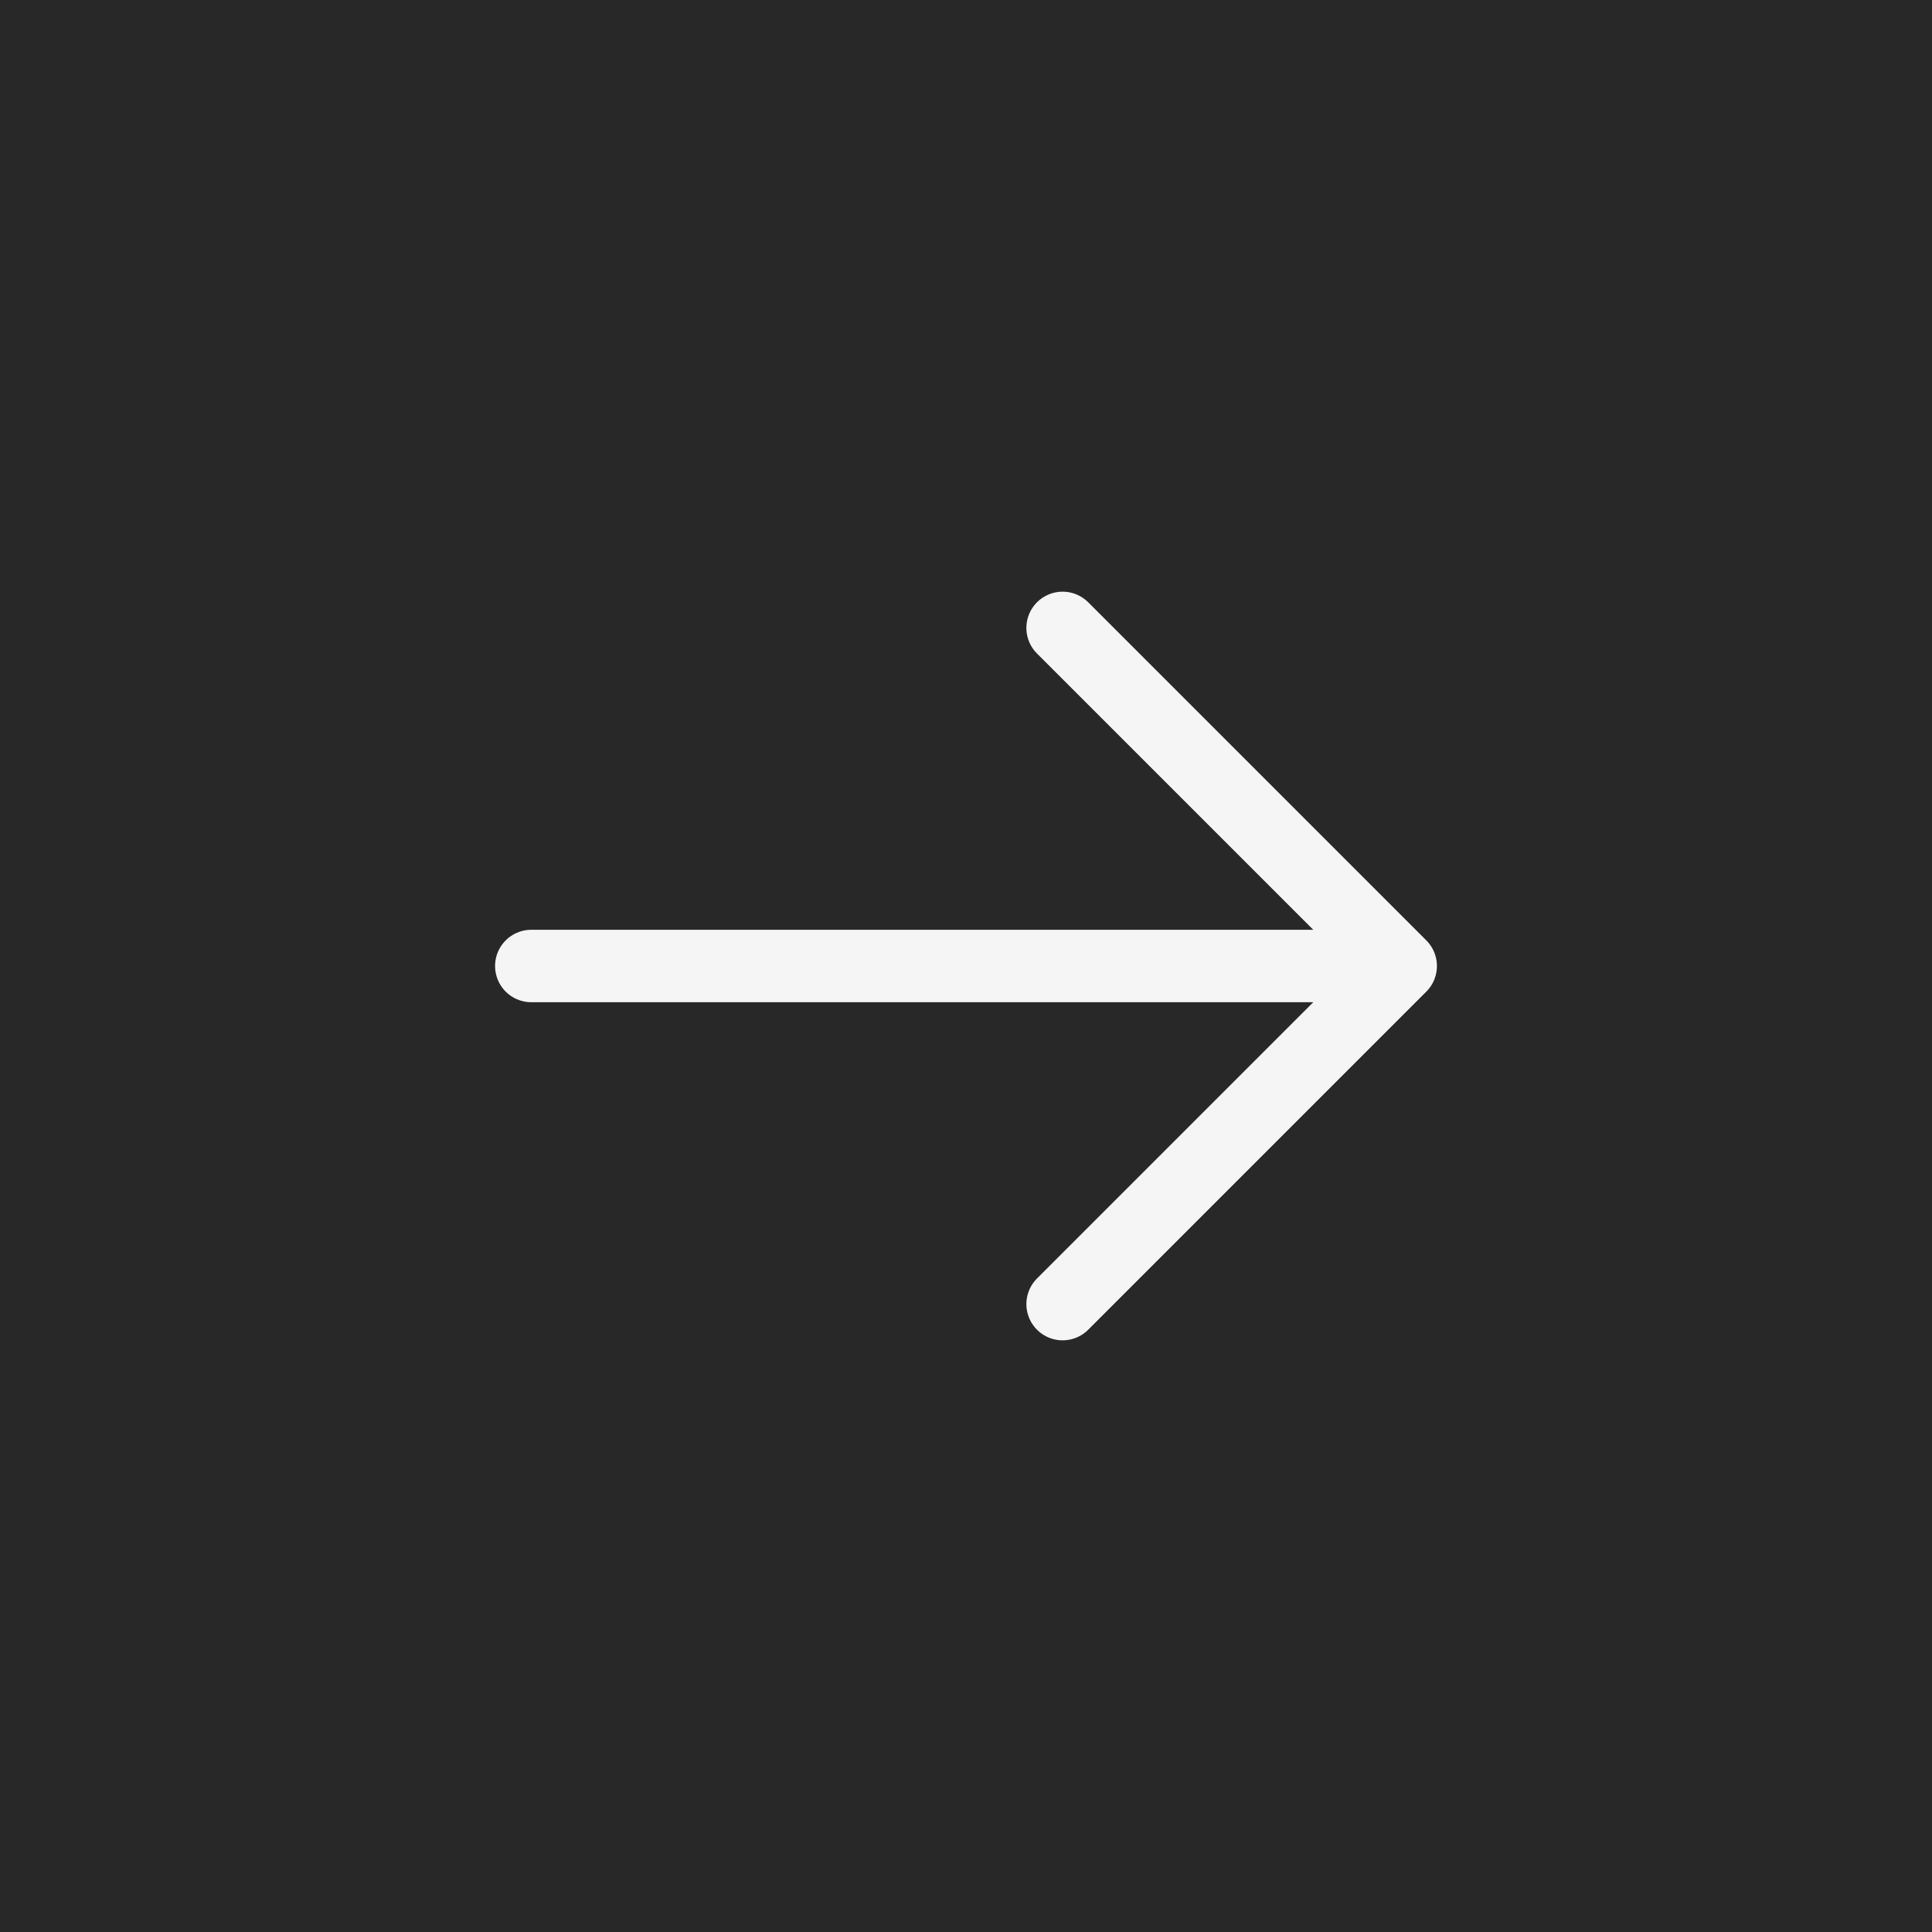 <svg width="40" height="40" viewBox="0 0 40 40" fill="none" xmlns="http://www.w3.org/2000/svg">
<rect width="40" height="40" fill="#282828"/>
<path d="M29 20L22 27M11 20H29H11ZM29 20L22 13L29 20Z" stroke="#F5F5F5" stroke-width="1.5" stroke-linecap="round" stroke-linejoin="round"/>
</svg>
